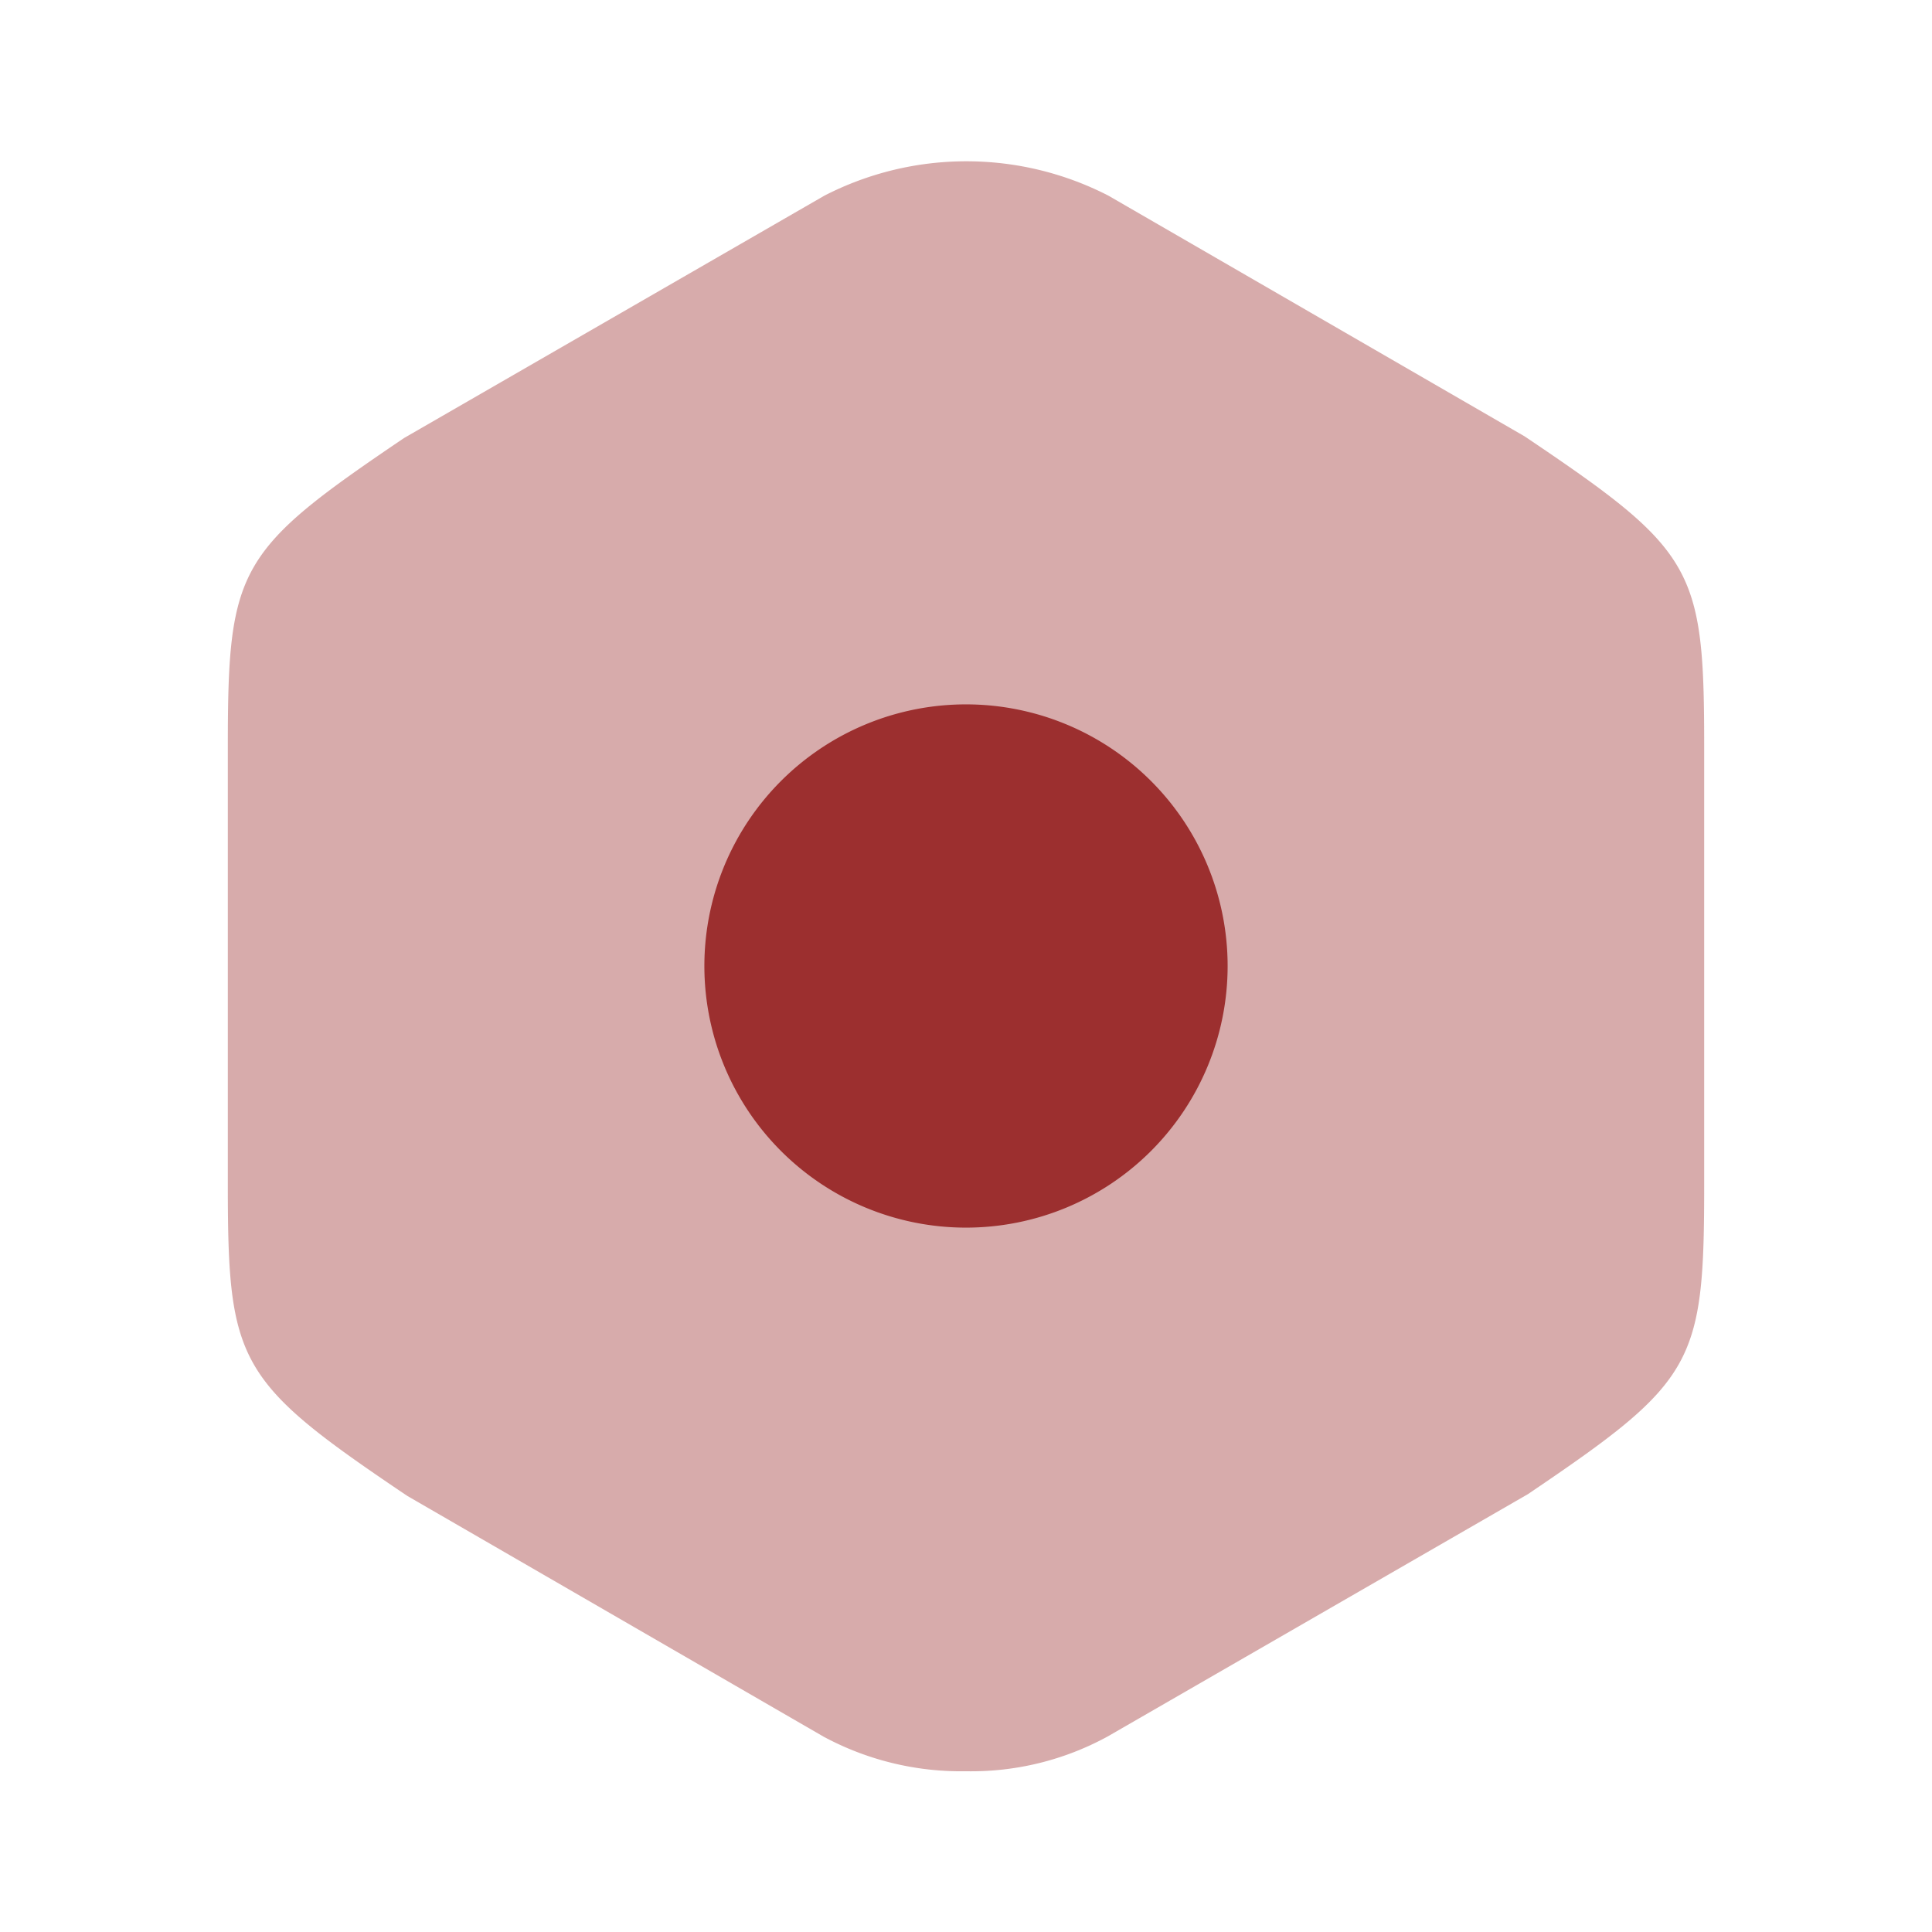 <svg id="vuesax_bulk_setting" data-name="vuesax/bulk/setting" xmlns="http://www.w3.org/2000/svg" width="24" height="24" viewBox="0 0 24 24">
  <g id="setting">
    <path id="Vector" d="M18.34,7.278v5.44c0,2.23-.12,2.44-2.19,3.84l-5.22,3.01A3.531,3.531,0,0,1,9.17,20a3.6,3.6,0,0,1-1.77-.43l-5.17-2.99C.12,15.158,0,14.938,0,12.708V7.278c0-2.23.12-2.44,2.19-3.84L7.41.428a3.857,3.857,0,0,1,3.53,0l5.17,2.99c2.11,1.42,2.23,1.63,2.23,3.86Z" transform="translate(2.83 2.003)" fill="#9c2f2f" opacity="0.4"/>
    <path id="Vector-2" data-name="Vector" d="M6.5,3.25A3.25,3.25,0,1,1,3.25,0,3.25,3.25,0,0,1,6.5,3.25Z" transform="translate(8.75 8.75)" fill="#9c2f2f"/>
    <path id="Vector-3" data-name="Vector" d="M0,0H24V24H0Z" fill="none" opacity="0"/>
  </g>
</svg>
